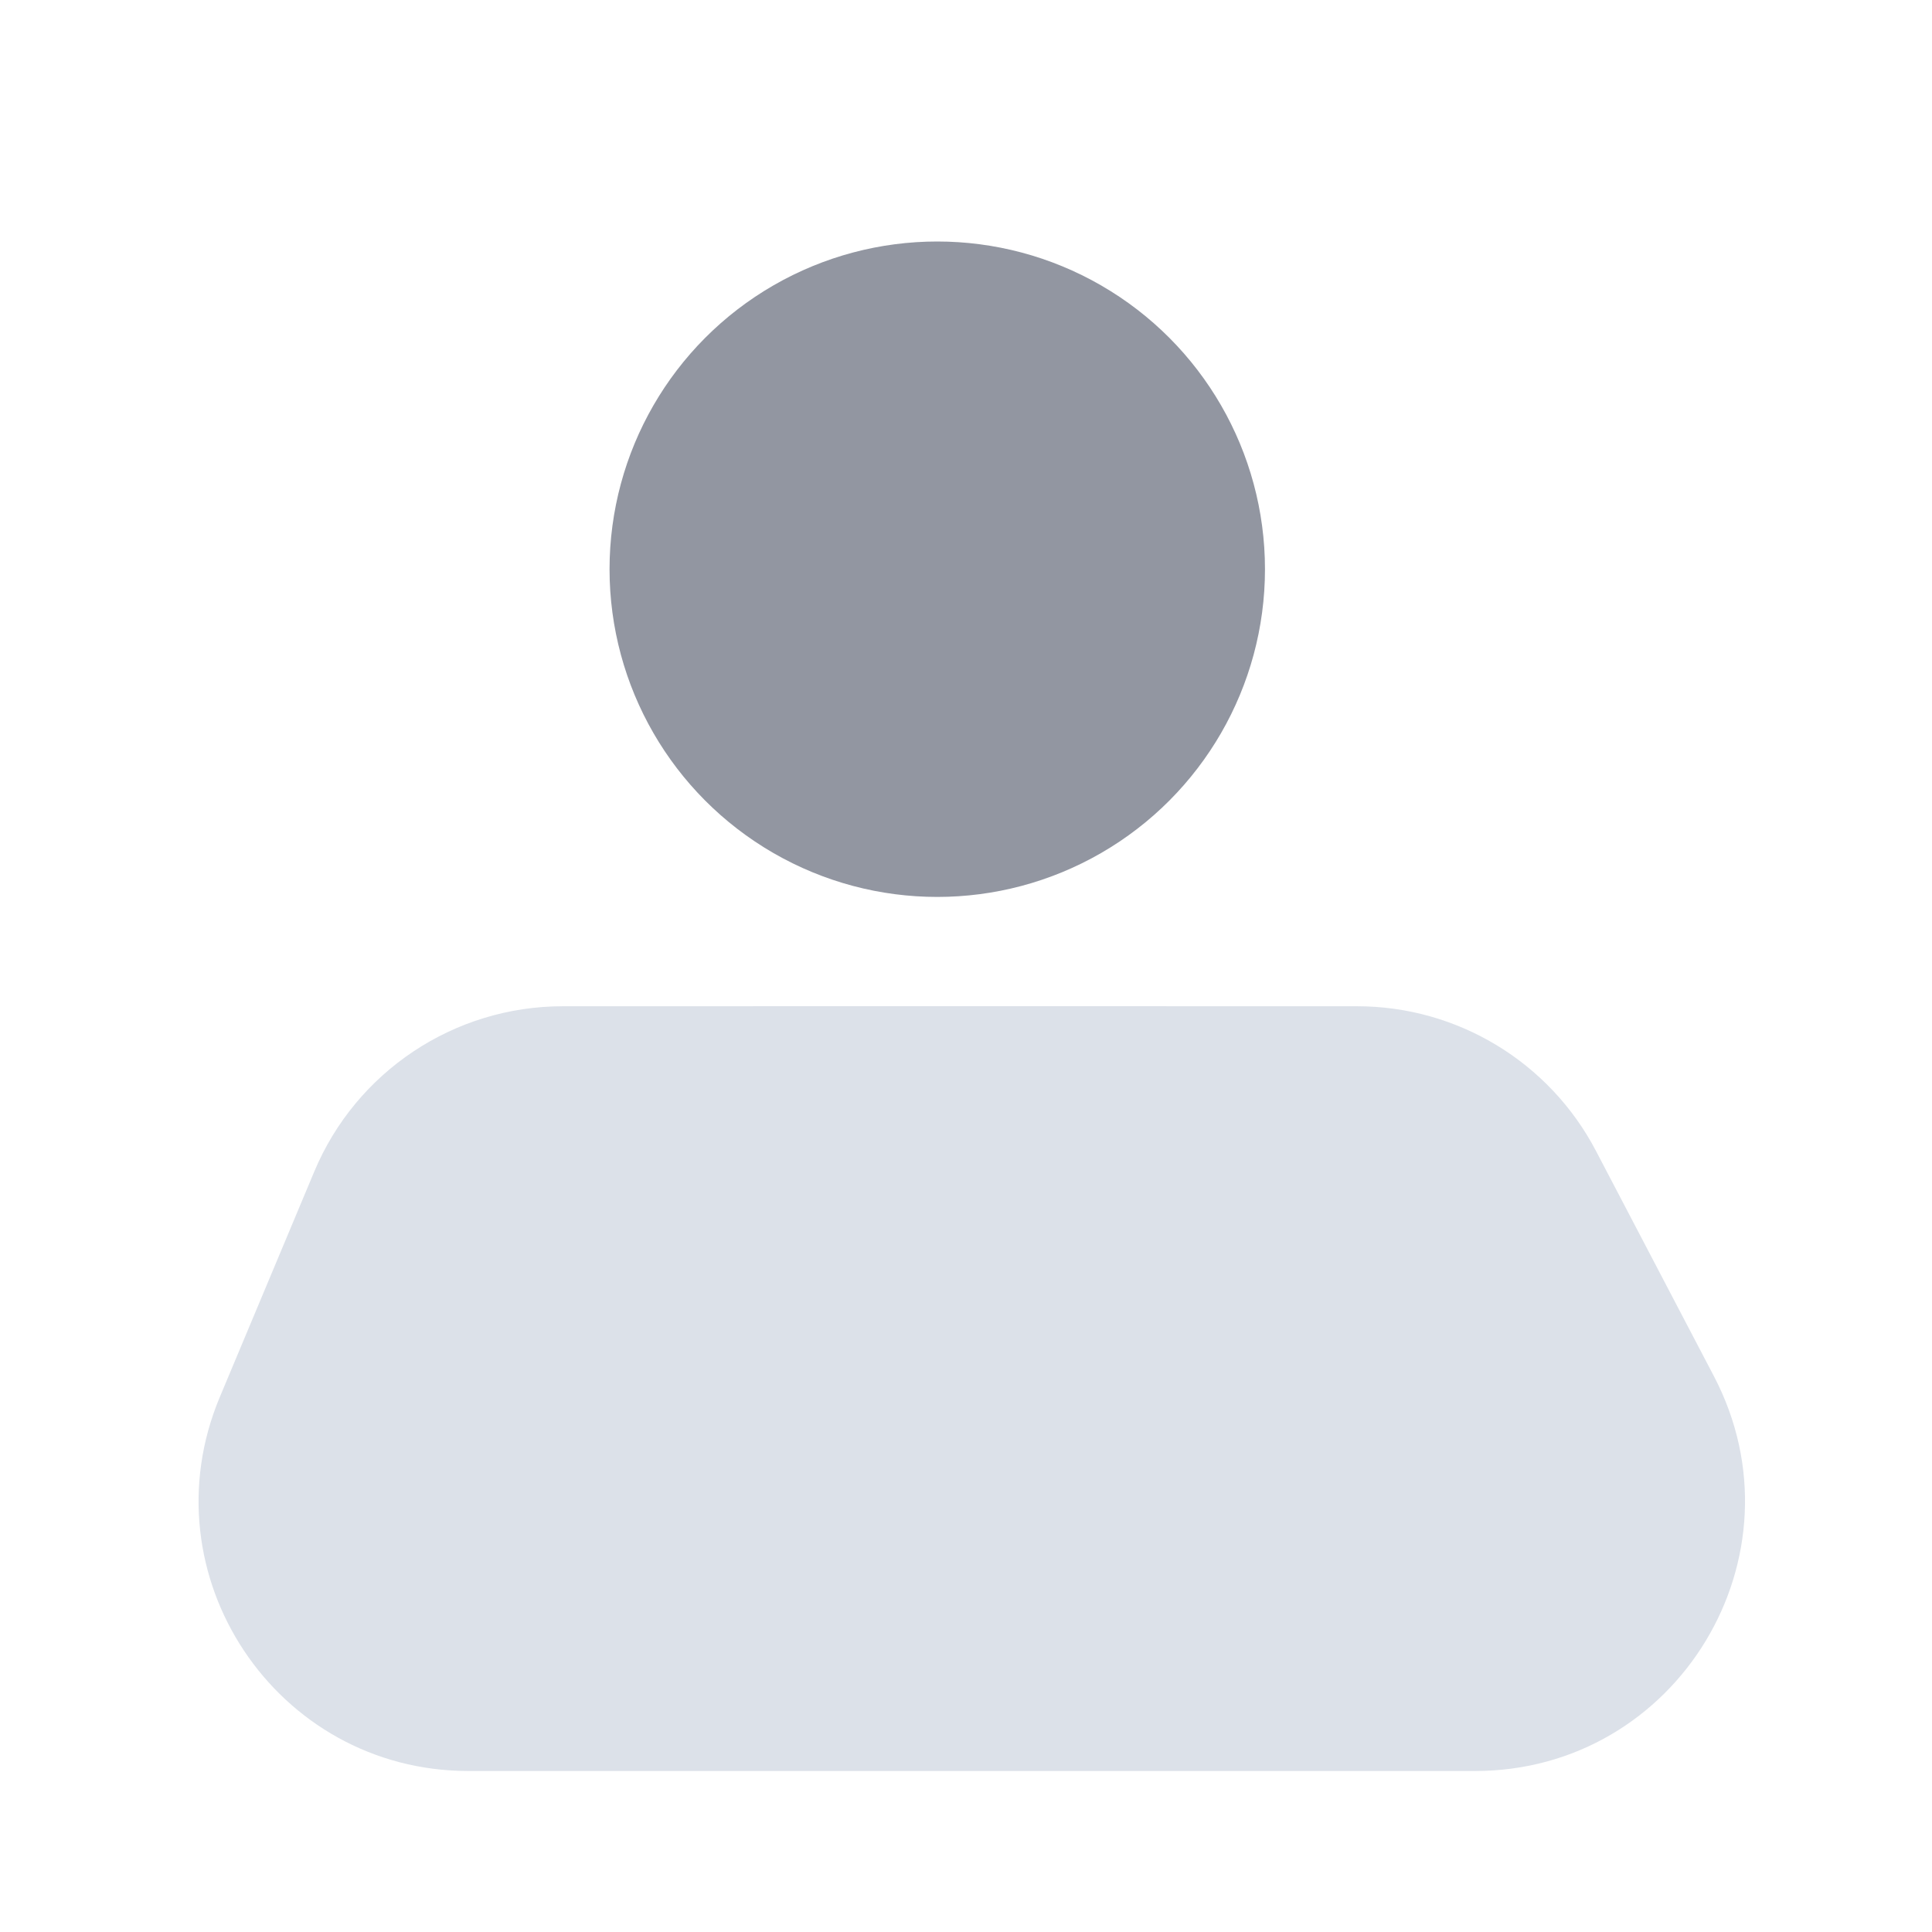 <svg width="24" height="24" viewBox="0 0 24 24" fill="none" xmlns="http://www.w3.org/2000/svg">
<circle cx="11.643" cy="7.071" r="4.071" fill="#9296A1"/>
<path d="M3.903 14.556C4.424 13.31 5.642 12.5 6.992 12.5L11.924 12.499L16.857 12.5C18.104 12.5 19.247 13.192 19.825 14.296L21.291 17.096C22.458 19.327 20.84 22 18.323 22H5.82C3.427 22 1.806 19.563 2.73 17.356L3.903 14.556Z" fill="#DCE1E9"/>
</svg>
